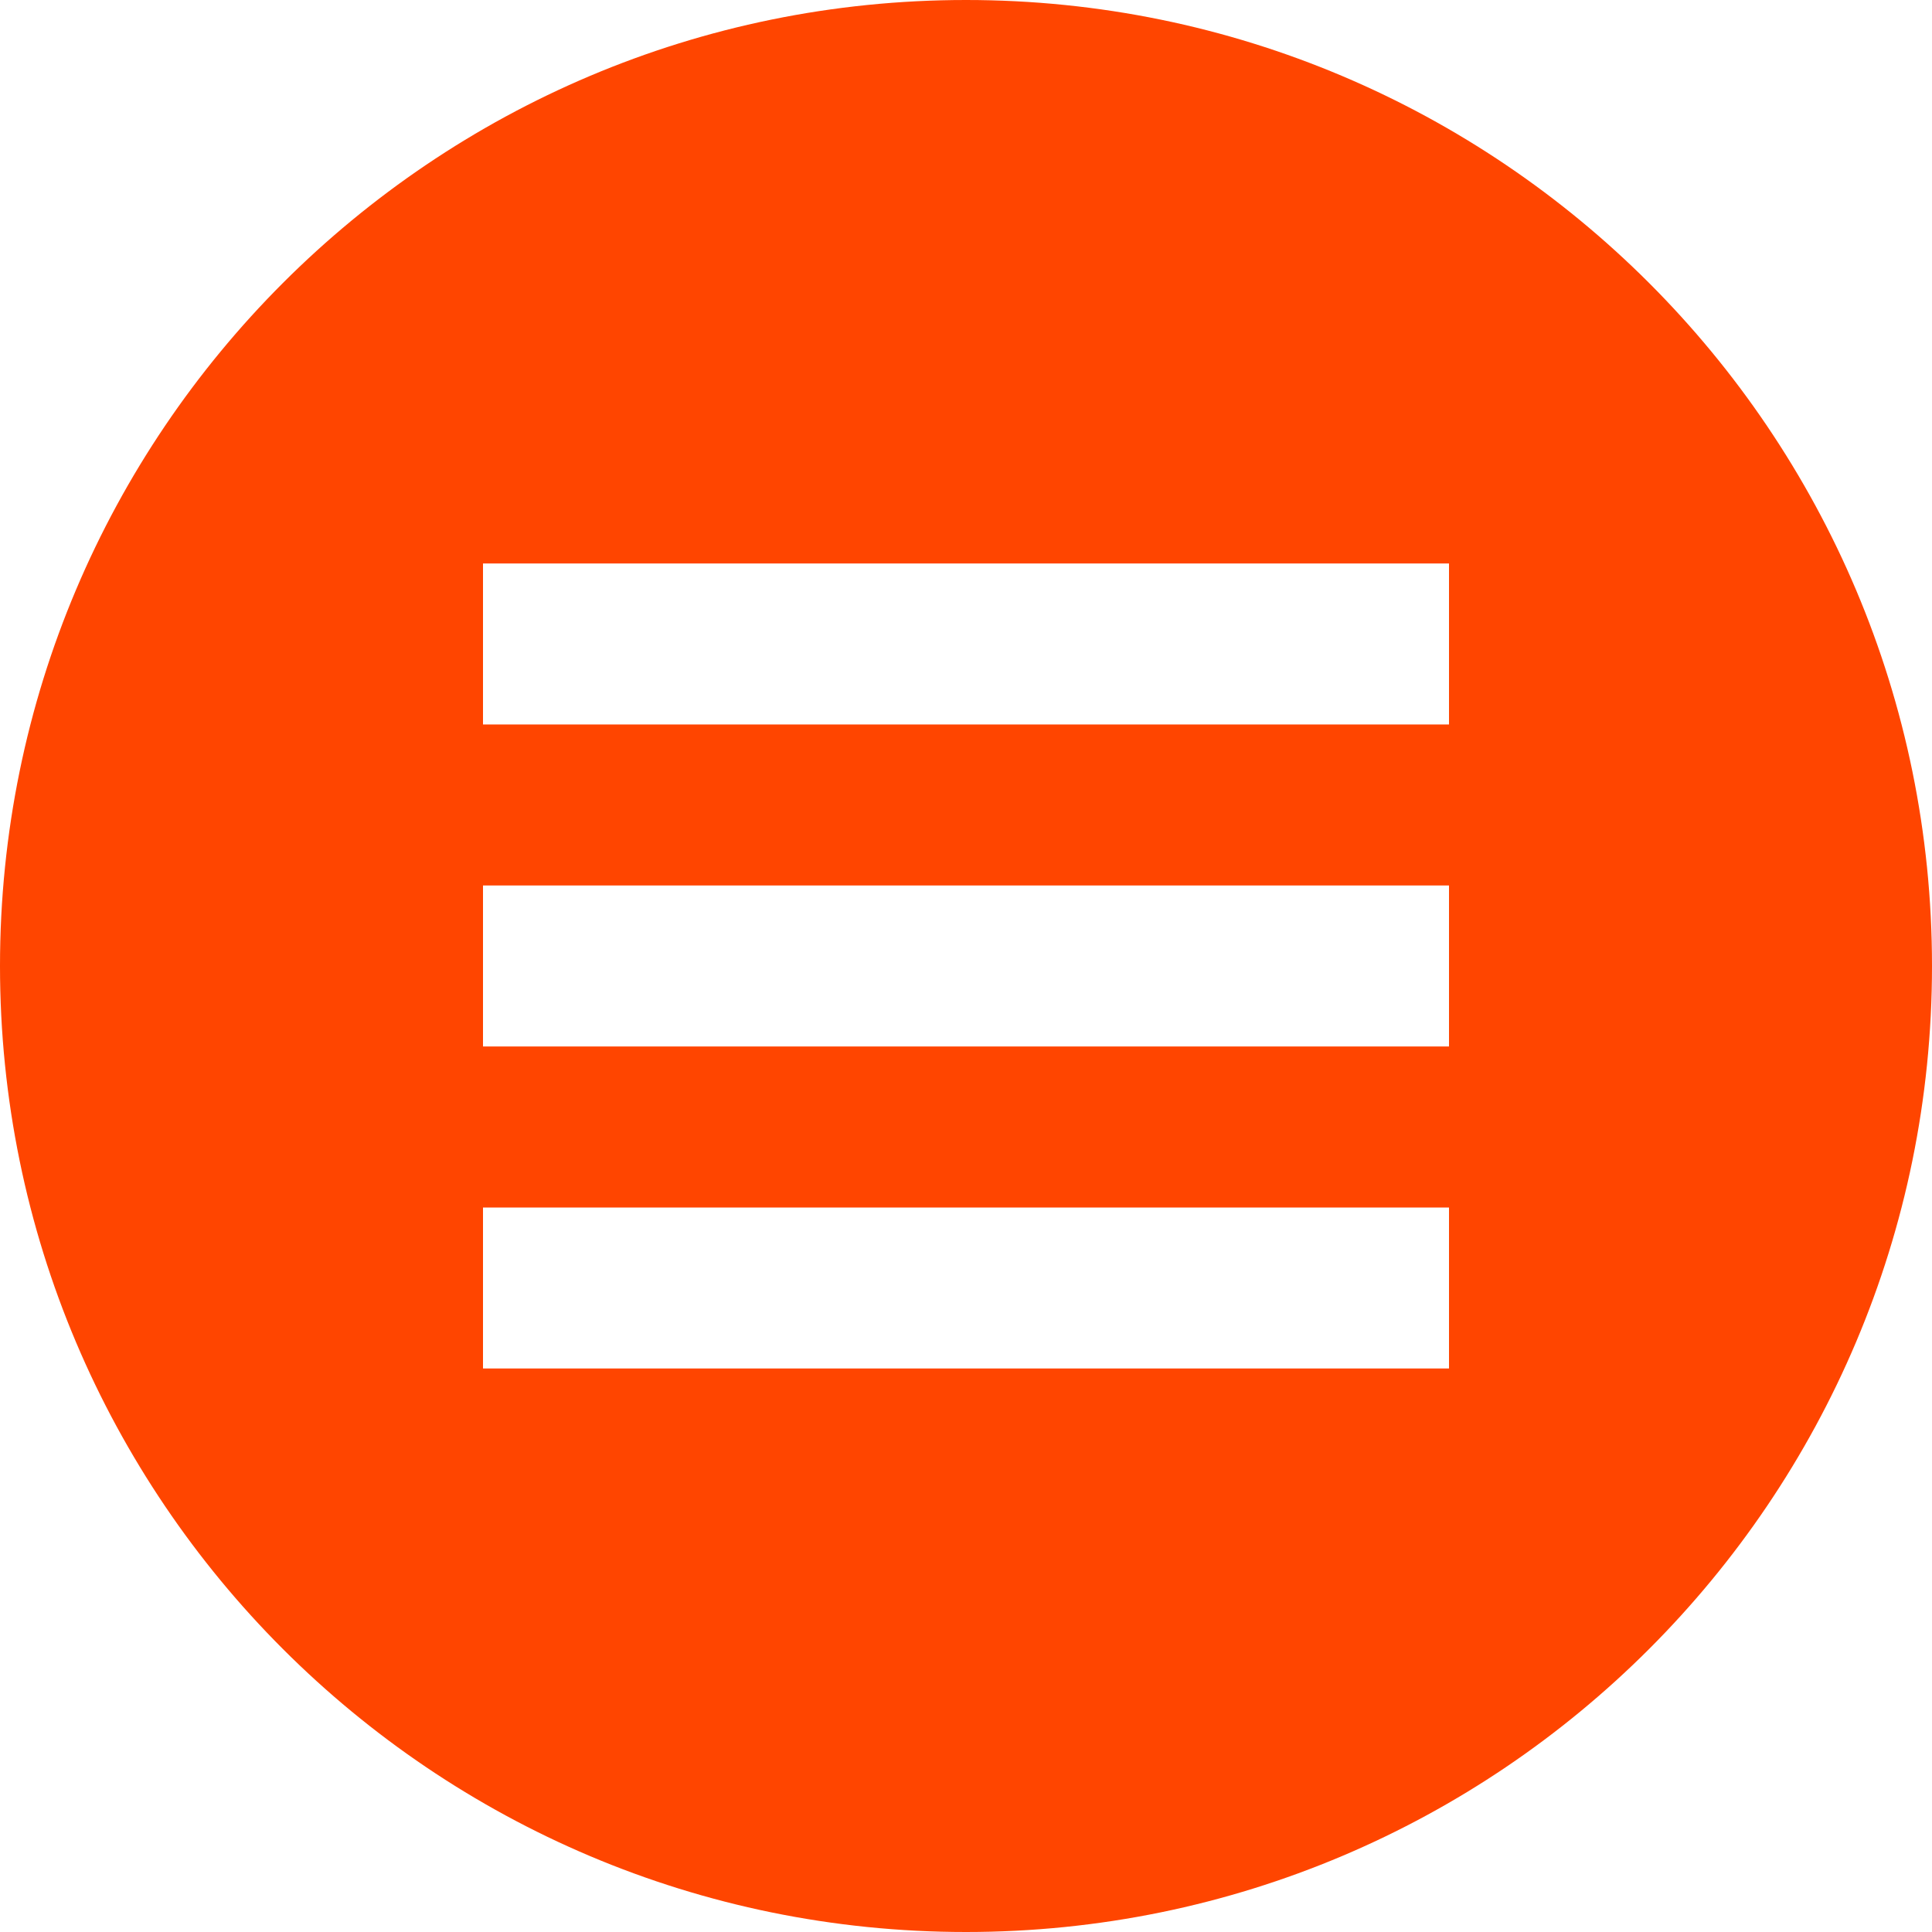 <svg xmlns="http://www.w3.org/2000/svg" width="24" height="24" viewBox="0 0 24 24"><path fill="orangered" d="M12 0c-6.627 0-12 5.373-12 12s5.373 12 12 12 12-5.373 12-12-5.373-12-12-12zm6 17h-12v-2h12v2zm0-4h-12v-2h12v2zm0-4h-12v-2h12v2z"/></svg>